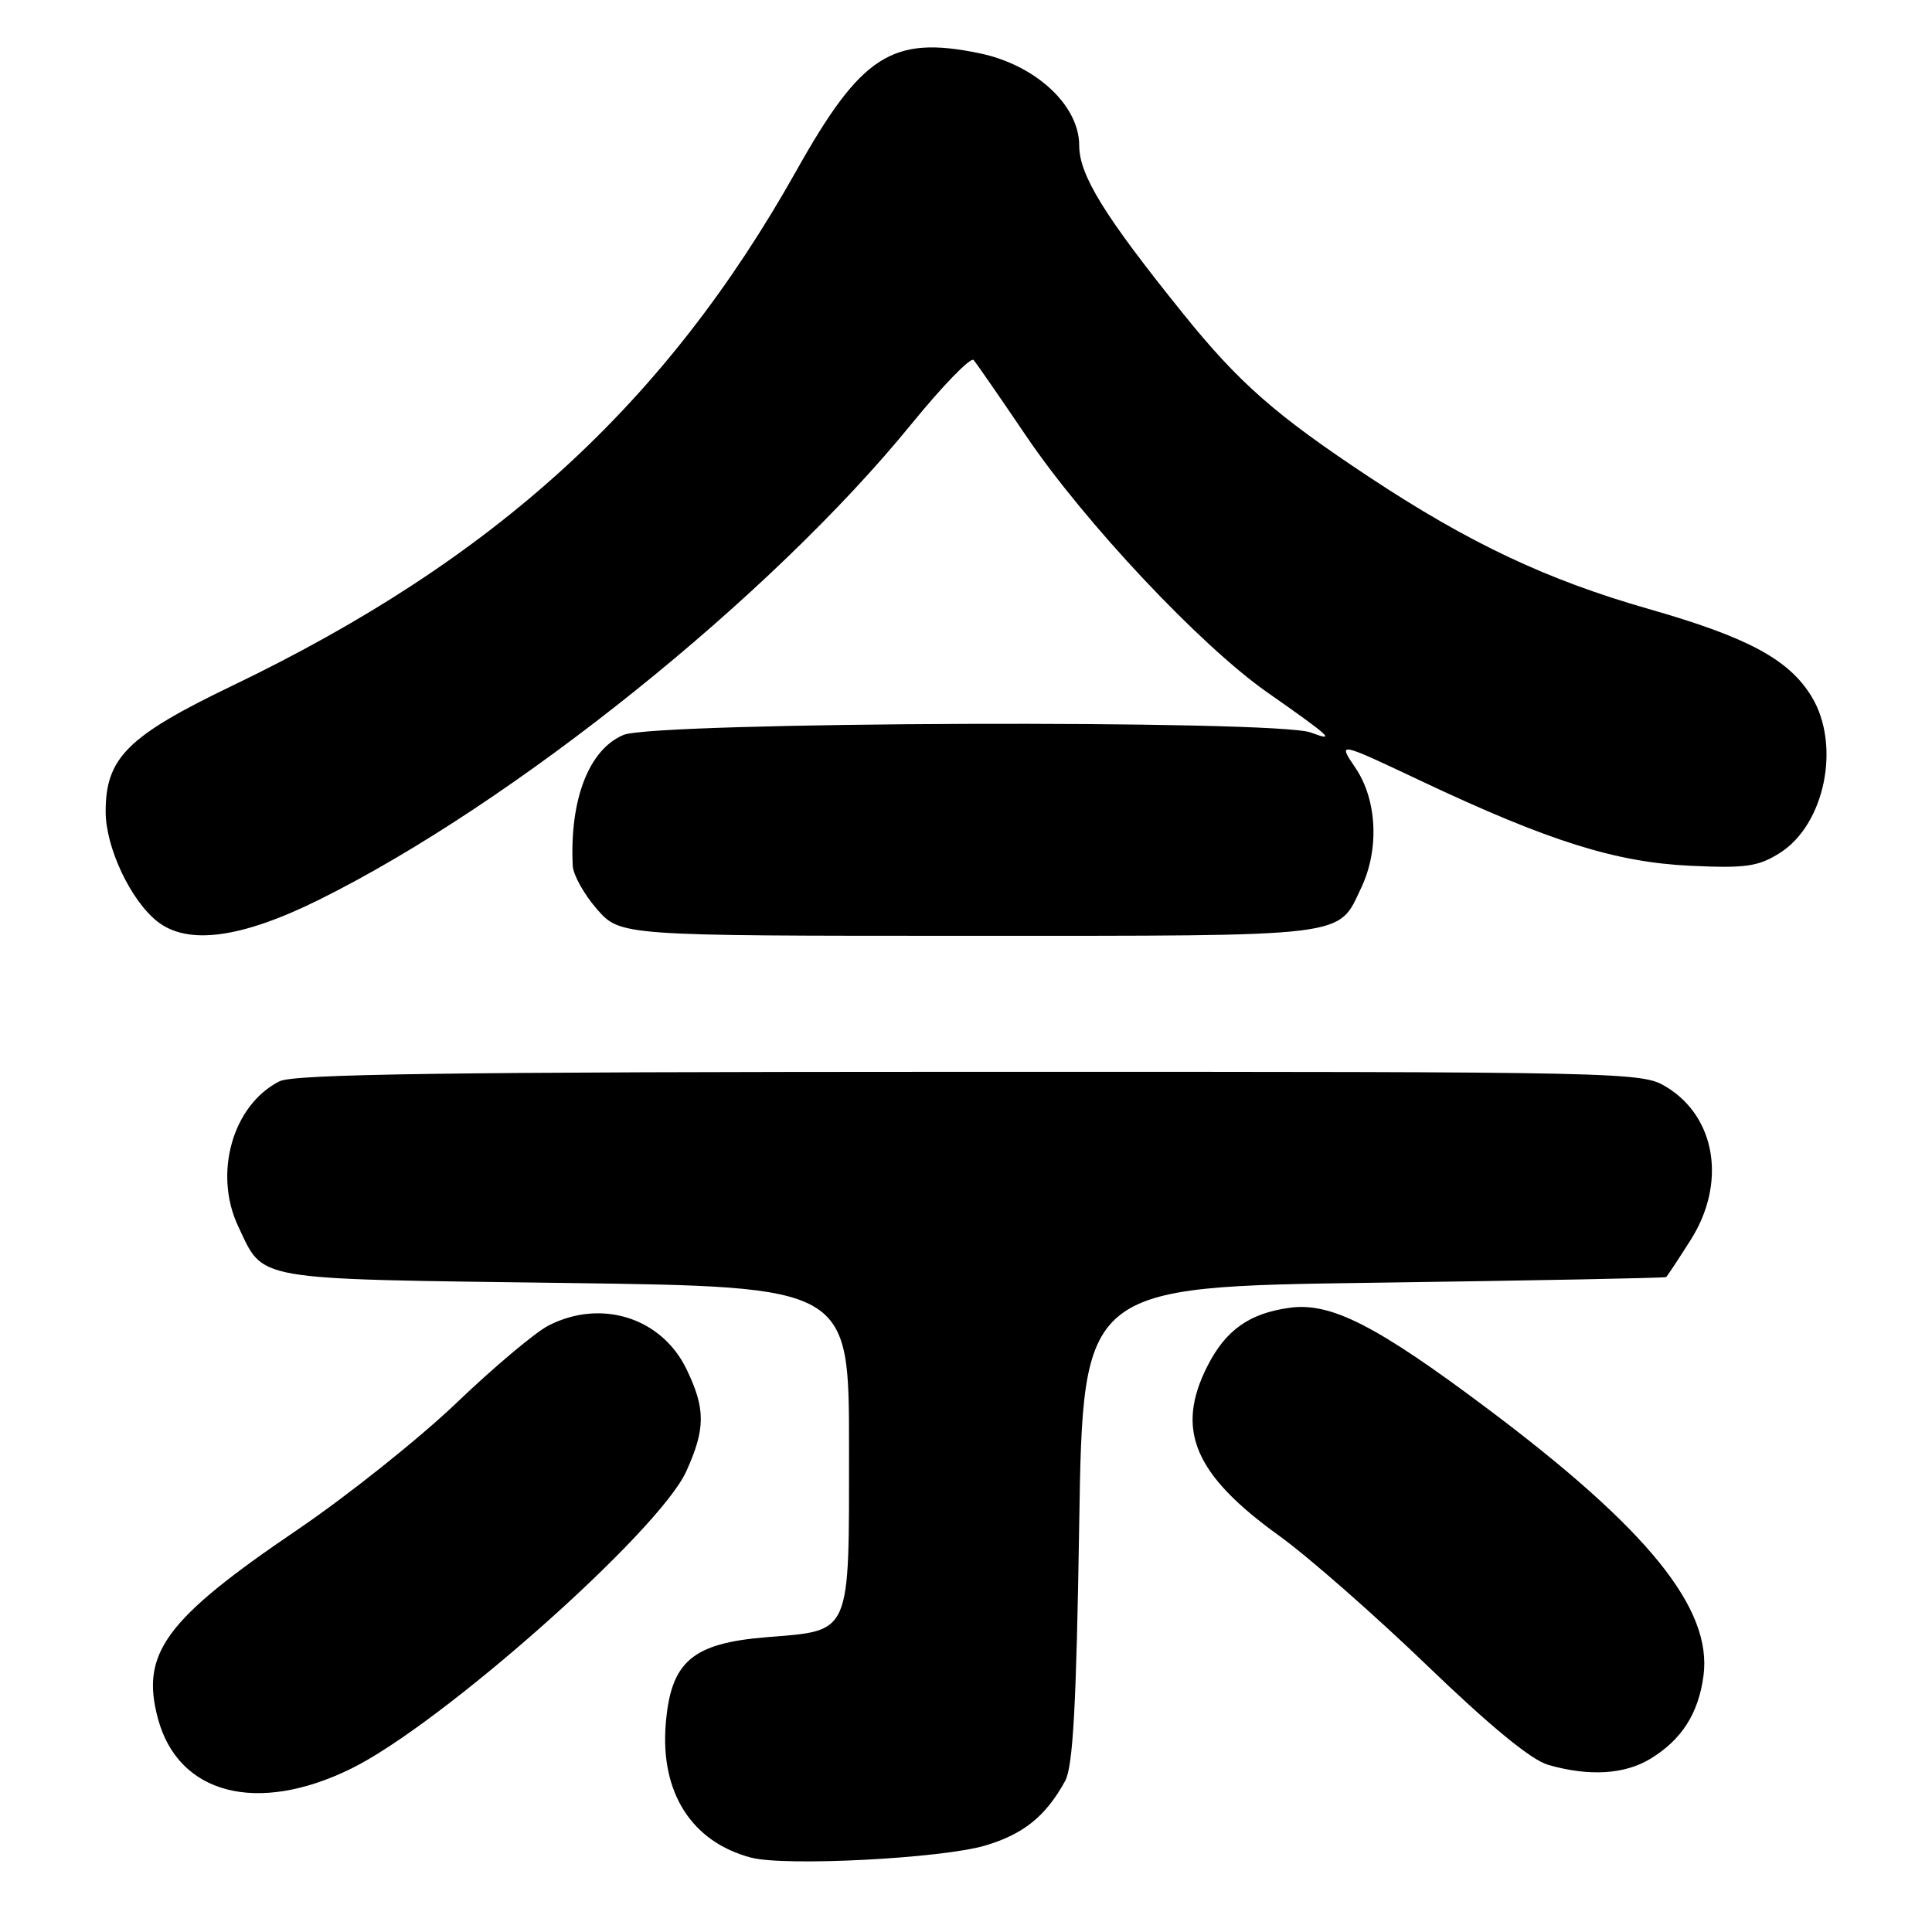 <?xml version="1.0" encoding="UTF-8" standalone="no"?>
<!DOCTYPE svg PUBLIC "-//W3C//DTD SVG 1.1//EN" "http://www.w3.org/Graphics/SVG/1.1/DTD/svg11.dtd" >
<svg xmlns="http://www.w3.org/2000/svg" xmlns:xlink="http://www.w3.org/1999/xlink" version="1.1" viewBox="0 0 256 256">
 <g >
 <path fill="currentColor"
d=" M 130.56 244.54 C 135.63 243.03 138.56 240.67 141.13 236.00 C 142.18 234.09 142.62 226.09 143.00 202.00 C 143.50 170.50 143.50 170.50 182.00 169.97 C 203.18 169.68 220.62 169.34 220.77 169.22 C 220.92 169.10 222.38 166.89 224.02 164.30 C 228.78 156.80 227.39 148.04 220.81 144.03 C 217.56 142.04 216.02 142.01 128.50 142.02 C 59.31 142.03 38.95 142.31 37.03 143.28 C 30.82 146.42 28.25 155.50 31.57 162.51 C 35.03 169.79 33.04 169.44 74.85 170.00 C 112.50 170.50 112.50 170.50 112.50 191.72 C 112.50 216.95 112.91 216.01 101.55 216.94 C 91.72 217.74 88.90 220.16 88.22 228.37 C 87.46 237.49 91.62 244.05 99.50 246.14 C 103.98 247.33 124.77 246.26 130.56 244.54 Z  M 46.50 234.37 C 58.46 228.51 87.32 202.92 90.93 194.97 C 93.50 189.30 93.50 186.67 90.96 181.41 C 87.66 174.60 79.68 172.07 72.70 175.63 C 70.94 176.53 65.45 181.14 60.50 185.88 C 55.54 190.62 46.04 198.20 39.38 202.72 C 21.91 214.57 18.59 219.06 20.93 227.73 C 23.63 237.76 34.05 240.47 46.50 234.37 Z  M 218.70 233.04 C 222.83 230.52 225.05 227.06 225.72 222.06 C 226.91 213.15 218.39 202.61 197.00 186.58 C 182.41 175.64 176.36 172.55 170.94 173.28 C 165.58 174.00 162.44 176.21 160.01 180.97 C 155.70 189.43 158.20 195.36 169.50 203.50 C 173.32 206.25 182.14 213.99 189.10 220.69 C 197.44 228.72 202.90 233.21 205.13 233.85 C 210.56 235.41 215.27 235.13 218.70 233.04 Z  M 42.24 119.24 C 68.05 106.45 102.09 79.12 120.75 56.21 C 124.91 51.10 128.63 47.27 129.01 47.71 C 129.39 48.14 132.53 52.69 136.00 57.81 C 143.75 69.25 159.09 85.57 167.92 91.74 C 176.33 97.63 177.13 98.36 173.68 97.06 C 169.11 95.34 86.83 95.63 82.62 97.38 C 78.04 99.30 75.47 105.92 75.89 114.72 C 75.95 115.93 77.40 118.52 79.10 120.47 C 82.21 124.00 82.21 124.00 128.38 124.00 C 179.30 124.00 177.23 124.25 180.37 117.63 C 182.79 112.54 182.47 105.98 179.61 101.76 C 177.23 98.25 177.23 98.25 188.36 103.51 C 205.20 111.46 214.09 114.26 224.00 114.72 C 231.31 115.06 232.96 114.83 235.81 113.04 C 241.82 109.26 243.96 98.73 240.04 92.29 C 237.03 87.37 231.61 84.45 218.49 80.70 C 204.99 76.84 194.71 71.99 181.50 63.26 C 169.00 54.99 164.16 50.74 156.72 41.50 C 146.33 28.60 143.00 23.21 143.00 19.27 C 143.00 13.95 137.22 8.60 129.80 7.06 C 118.21 4.66 114.13 7.27 105.50 22.66 C 88.16 53.54 65.59 74.14 30.74 90.88 C 16.89 97.54 14.00 100.42 14.00 107.55 C 14.00 112.28 17.30 119.30 20.84 122.09 C 24.87 125.28 31.97 124.33 42.24 119.24 Z "/>
</g>
</svg>